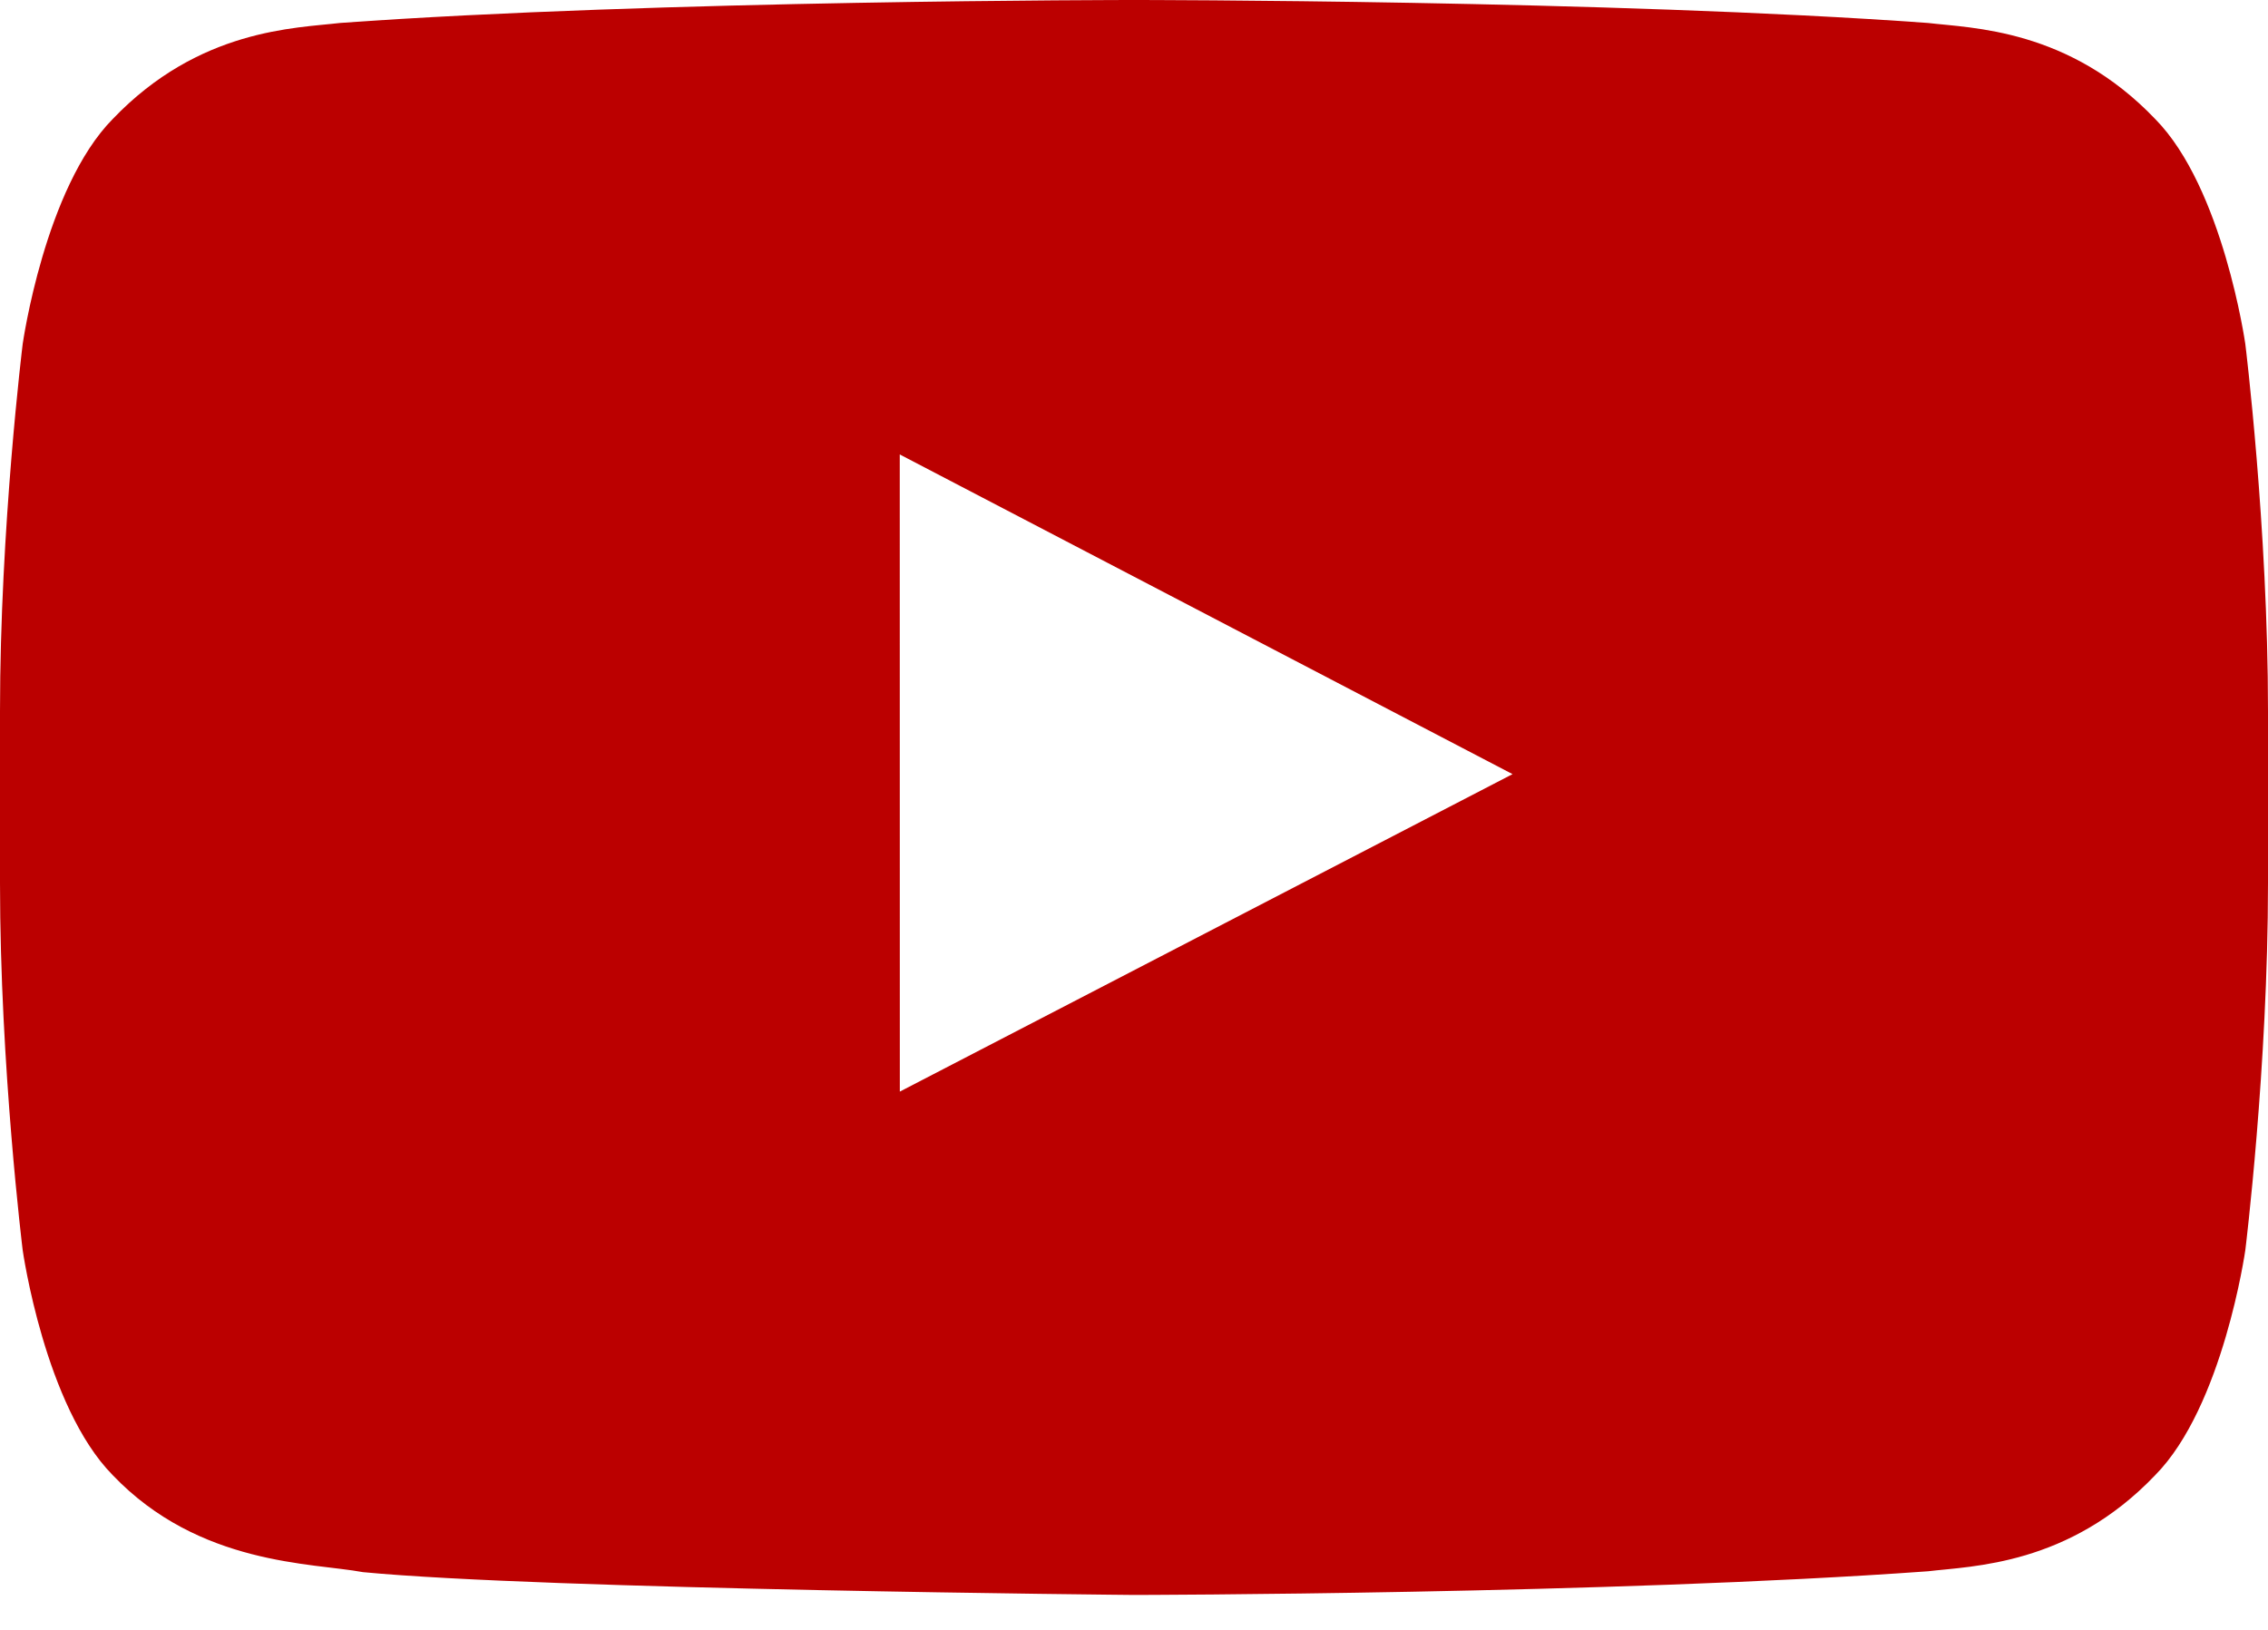 <?xml version="1.0" encoding="UTF-8" standalone="no"?>
<svg width="32px" height="23px" viewBox="0 0 32 23" version="1.1" xmlns="http://www.w3.org/2000/svg" xmlns:xlink="http://www.w3.org/1999/xlink">
    <!-- Generator: Sketch 3.7 (28169) - http://www.bohemiancoding.com/sketch -->
    <title>ic_youtube</title>
    <desc>Created with Sketch.</desc>
    <defs></defs>
    <g id="1_NuitDebout_Home" stroke="none" stroke-width="1" fill="none" fill-rule="evenodd">
        <g id="v2_NuitDebout_Home_Desktop-HD" transform="translate(-830, -1465)" fill="#BB0000">
            <g id="3.social" transform="translate(0, 1287)">
                <g id="raw1" transform="translate(0, 88)">
                    <g id="youtube" transform="translate(729, 90)">
                        <g id="ic_youtube" transform="translate(101, 0)">
                            <path d="M12.696,15.404 L12.695,6.413 L21.341,10.924 L12.696,15.404 Z M31.68,4.855 C31.68,4.855 31.367,2.65 30.408,1.679 C29.191,0.405 27.827,0.398 27.202,0.324 C22.724,0 16.007,0 16.007,0 L15.993,0 C15.993,0 9.276,0 4.798,0.324 C4.172,0.398 2.809,0.405 1.591,1.679 C0.632,2.65 0.32,4.855 0.32,4.855 C0.32,4.855 0,7.445 0,10.034 L0,12.462 C0,15.052 0.32,17.641 0.32,17.641 C0.32,17.641 0.632,19.846 1.591,20.817 C2.809,22.092 4.408,22.052 5.12,22.185 C7.68,22.431 16,22.507 16,22.507 C16,22.507 22.724,22.497 27.202,22.173 C27.827,22.098 29.191,22.092 30.408,20.817 C31.367,19.846 31.68,17.641 31.68,17.641 C31.68,17.641 32,15.052 32,12.462 L32,10.034 C32,7.445 31.68,4.855 31.68,4.855 L31.68,4.855 Z" id="Fill-1"></path>
                        </g>
                    </g>
                </g>
            </g>
        </g>
    </g>
</svg>